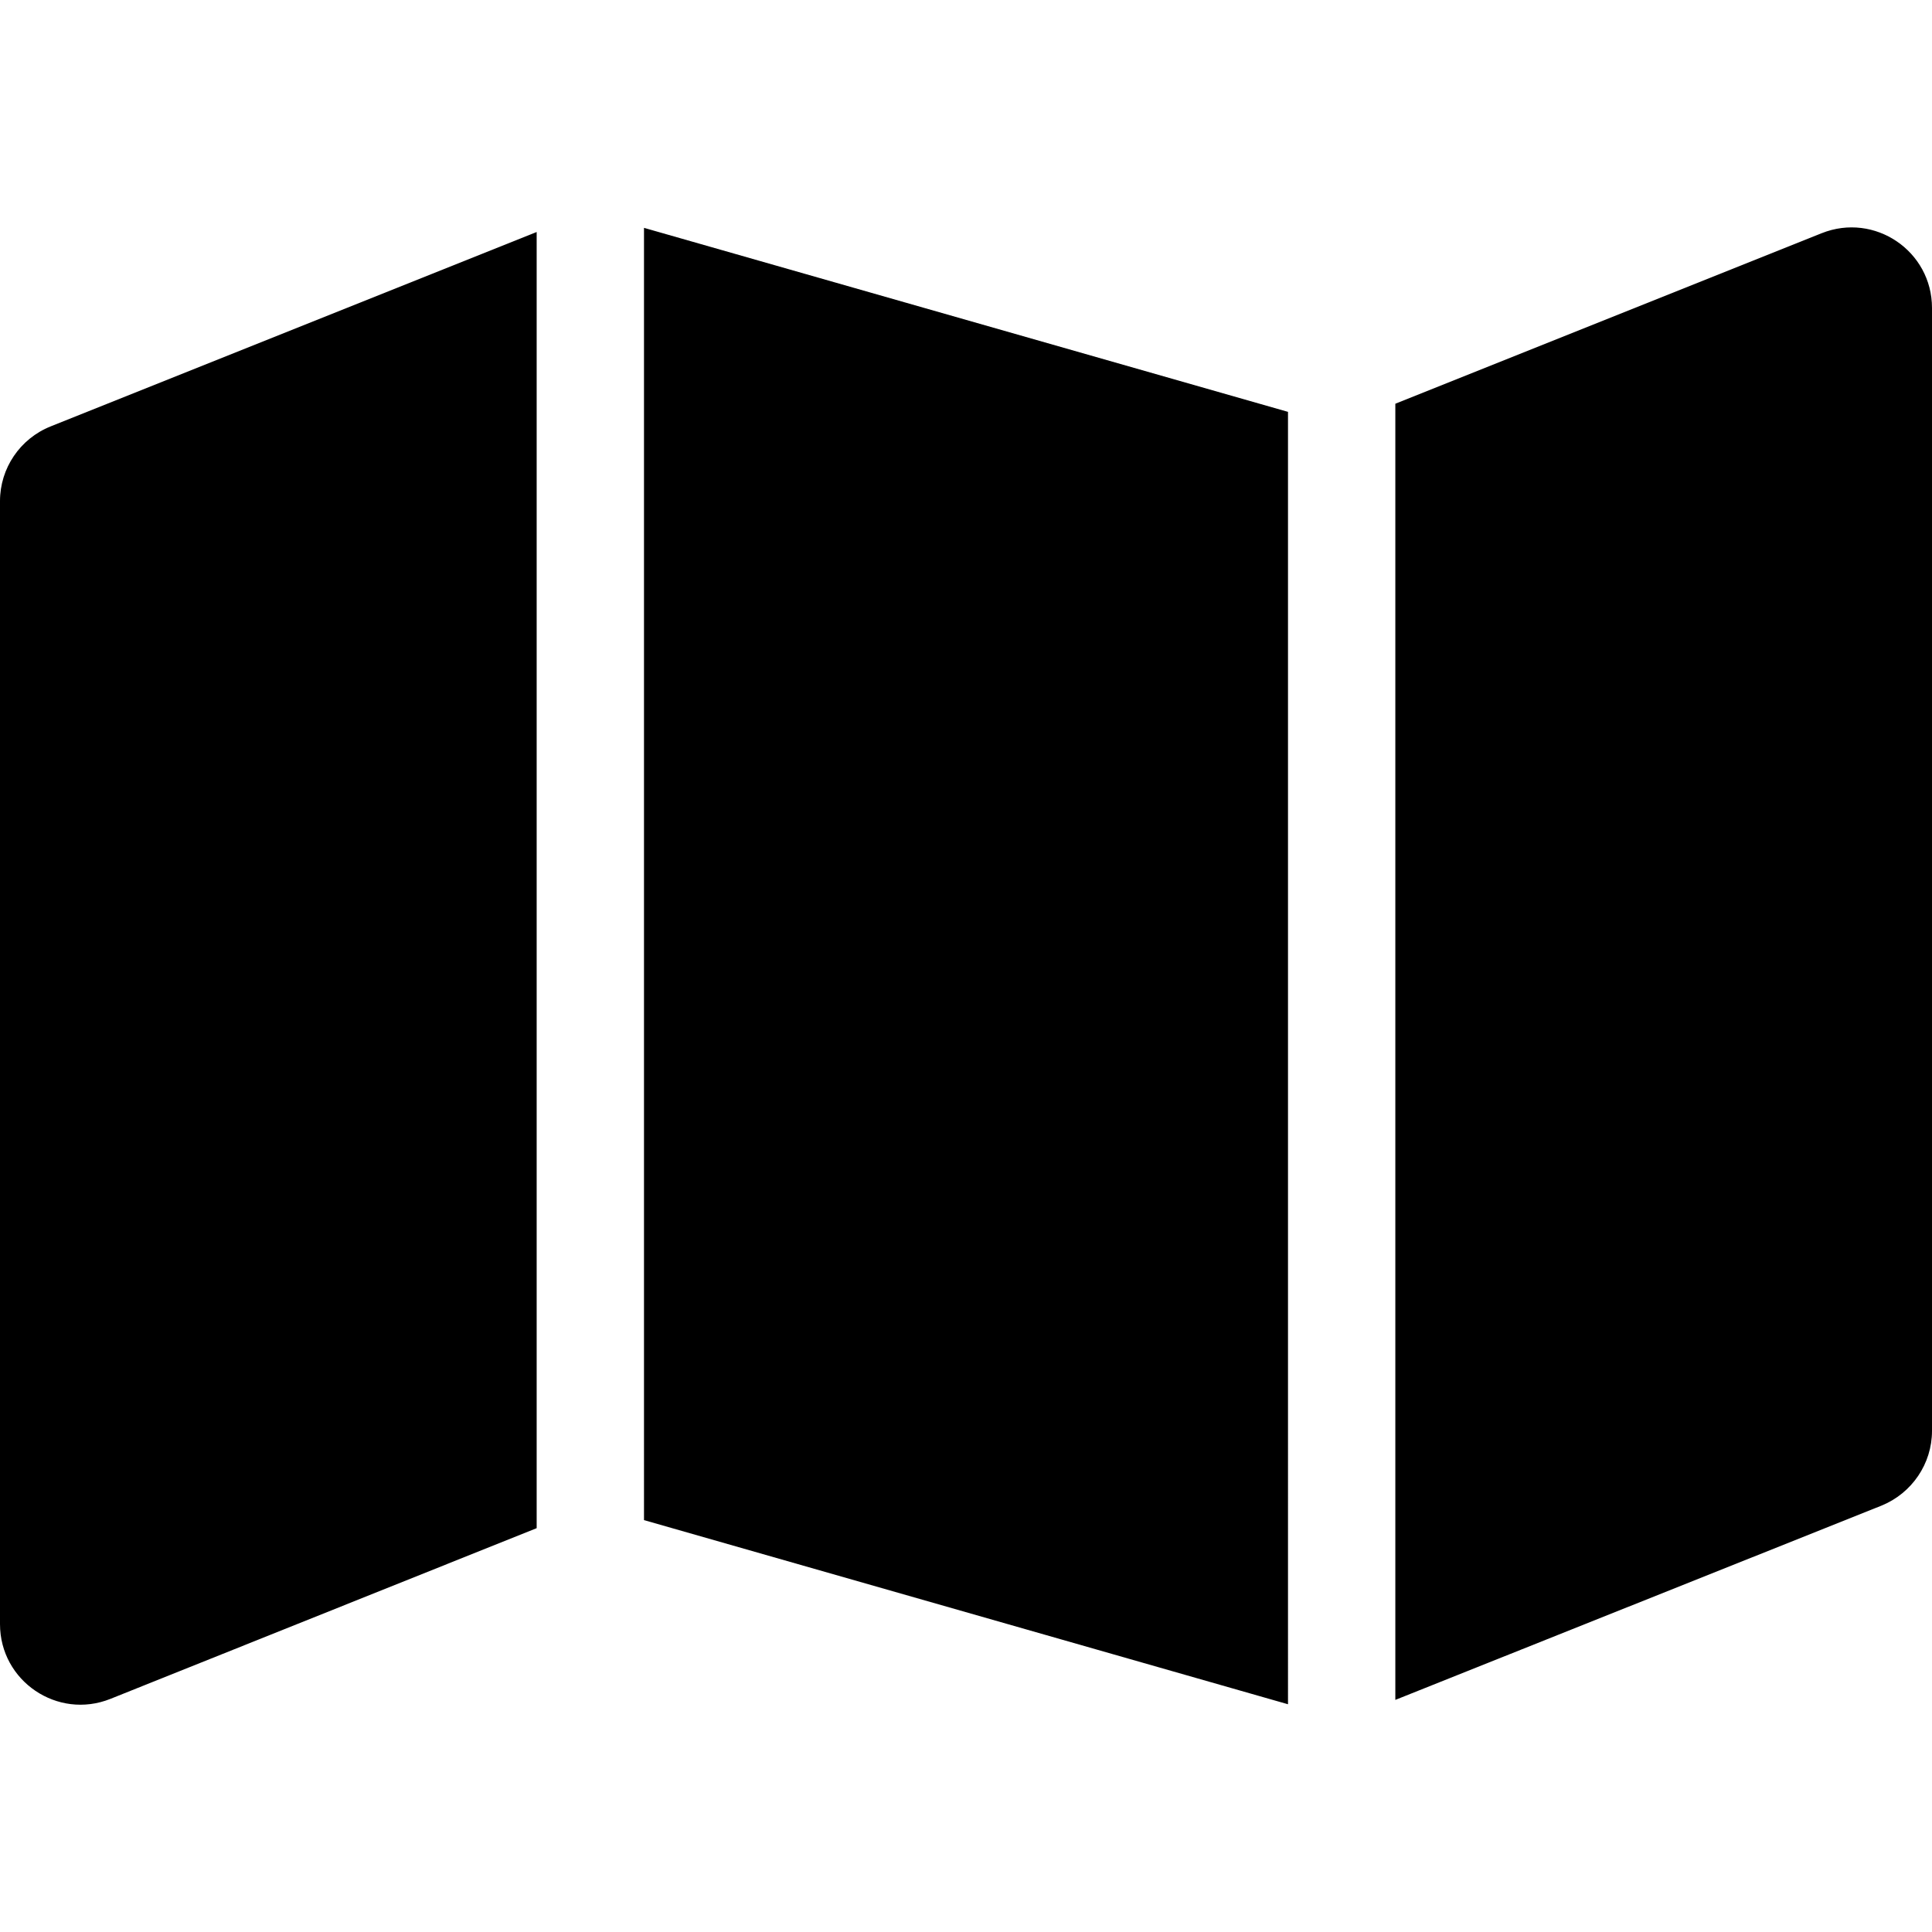 <svg xmlns="http://www.w3.org/2000/svg" viewBox="0 0 576 512" height="1em" width="1em">
  <path d="m384 476.1-192-54.9V35.93l192 54.86V476.1zm32-387.73 127.1-50.84c15.8-6.3 32.9 5.31 32.9 22.29V394.6c0 9.8-6 18.6-15.1 22.3L416 474.8V88.37zM15.09 95.13 160 37.17V423.6L32.91 474.5C17.15 480.8 0 469.2 0 452.2V117.4c0-9.8 5.975-18.62 15.09-22.27z"/>
</svg>
